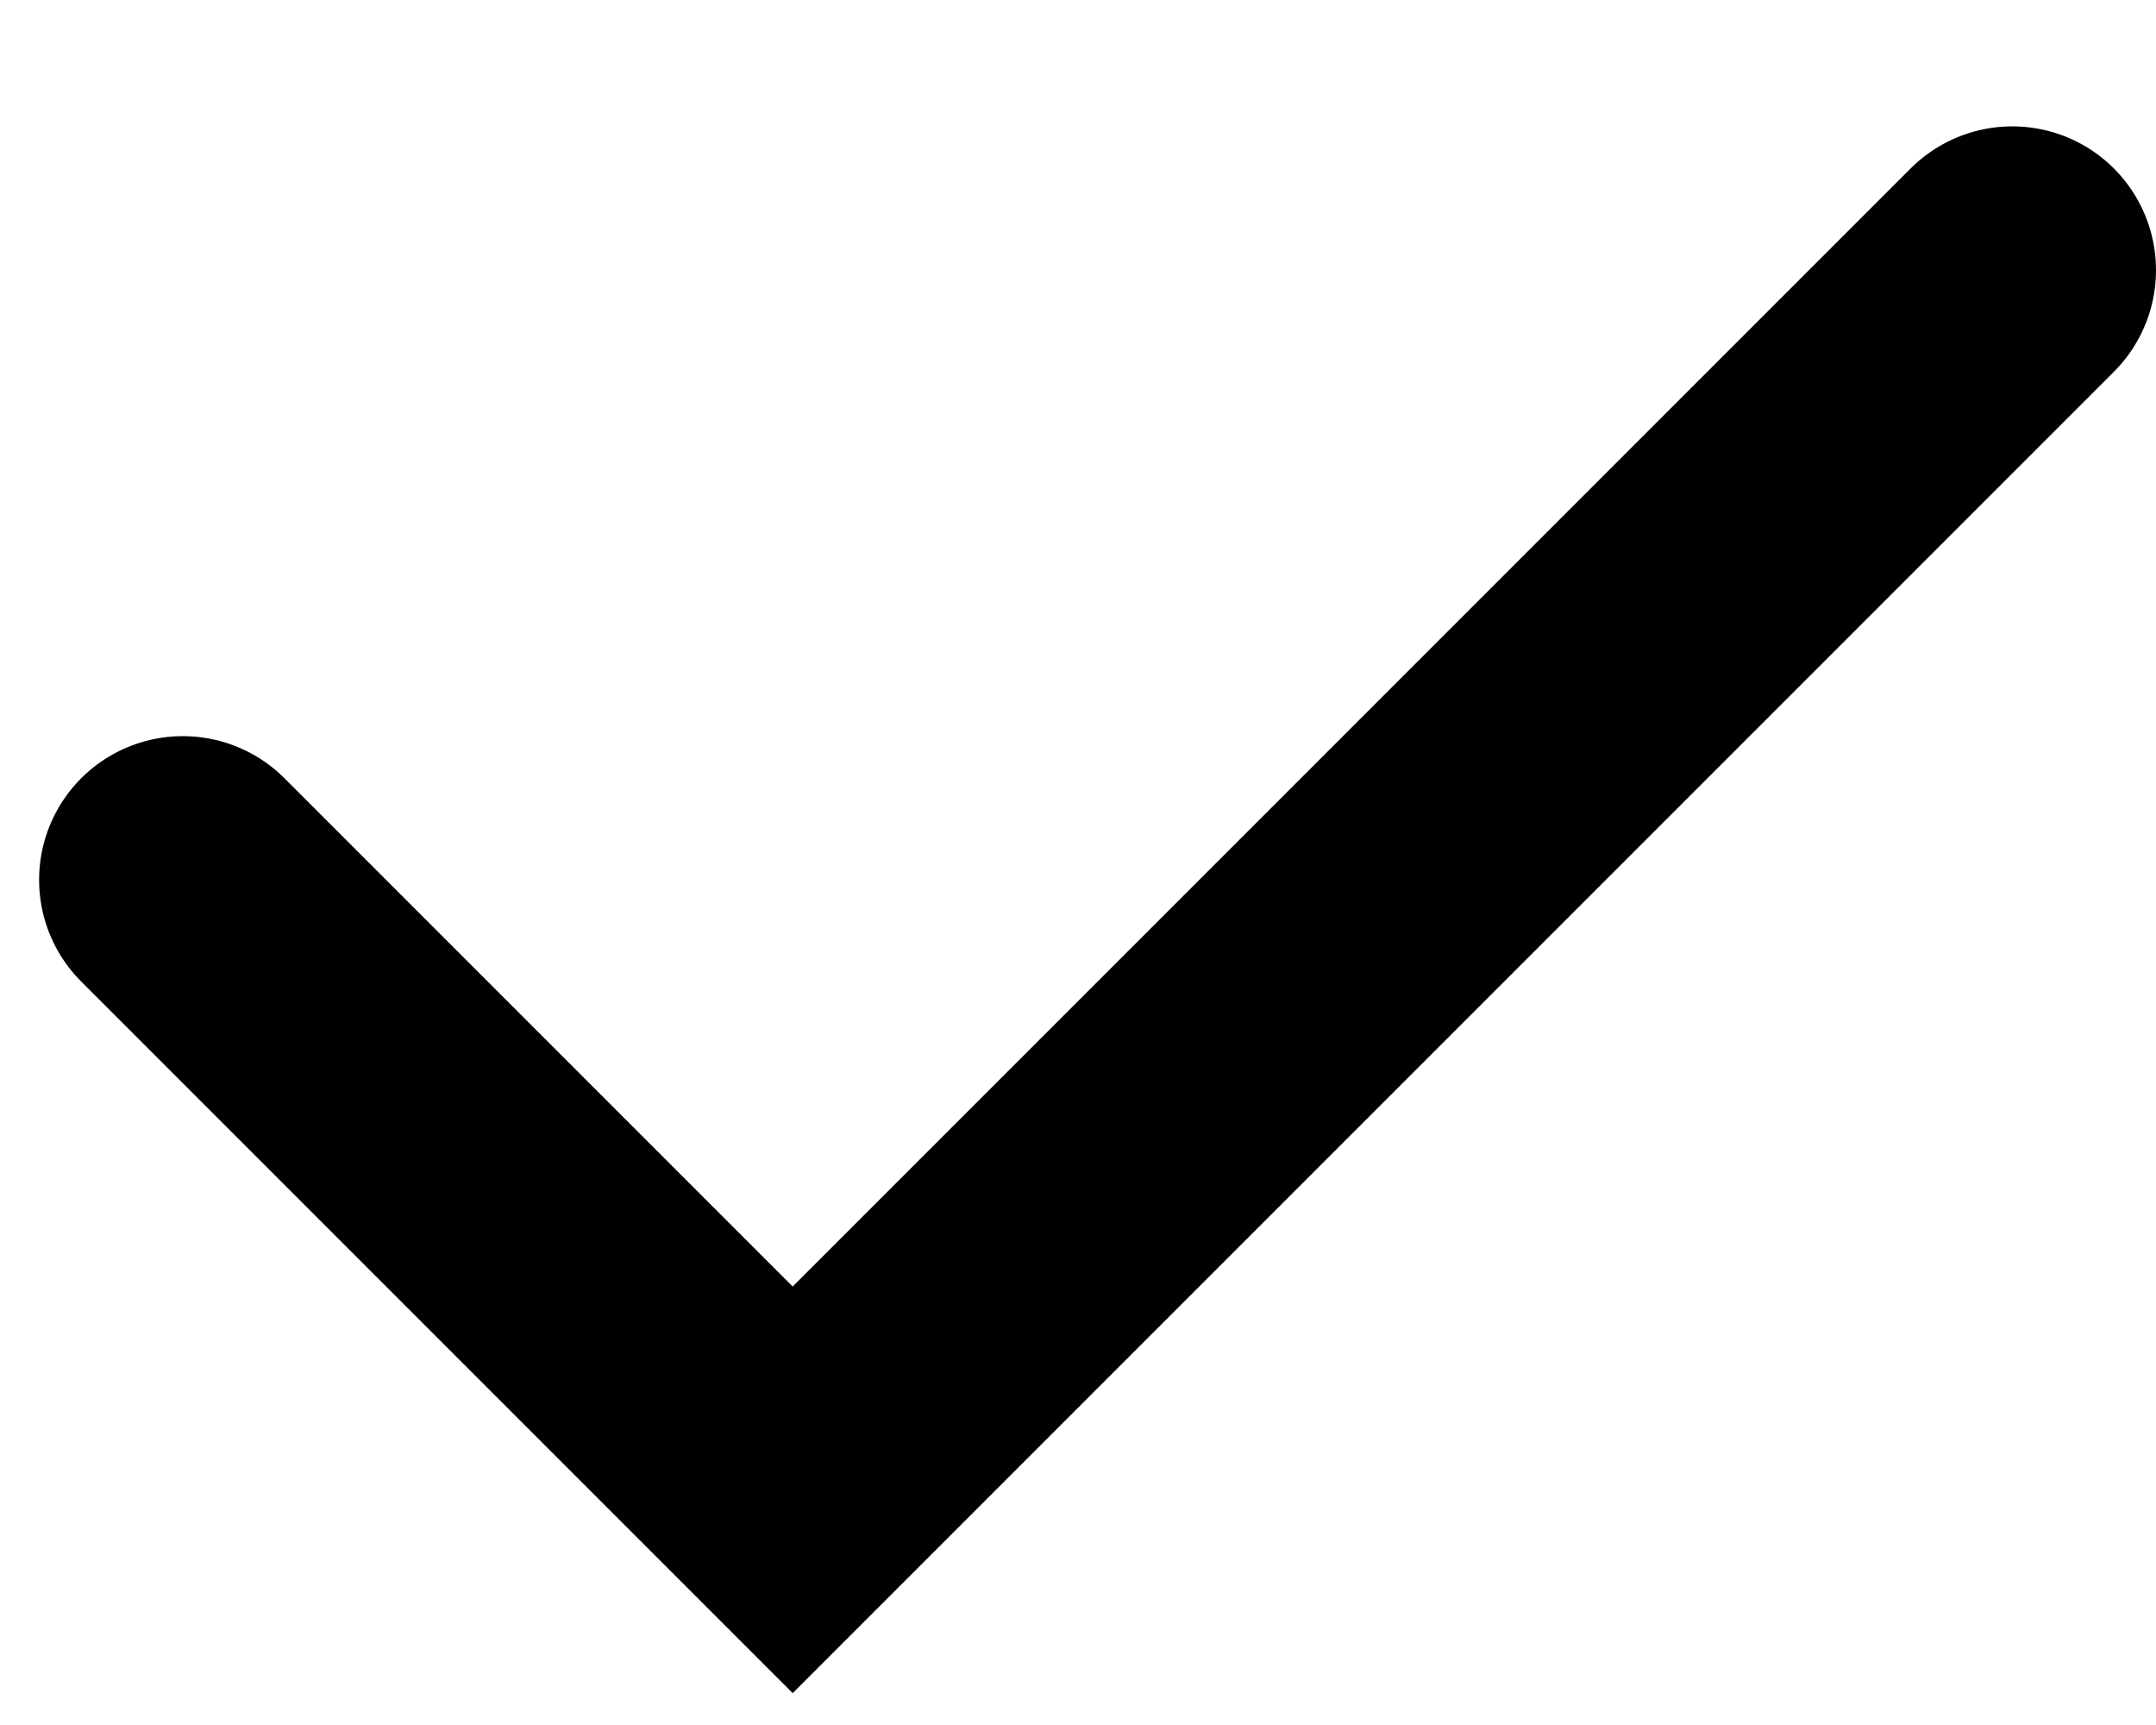 <svg xmlns="http://www.w3.org/2000/svg" width="15" height="12" fill="none" viewBox="0 0 15 12">
  <path stroke="#010101" stroke-linecap="round" stroke-width="2" d="M1.272 6.121l4.243 4.243L14 1.879"/>
</svg>
